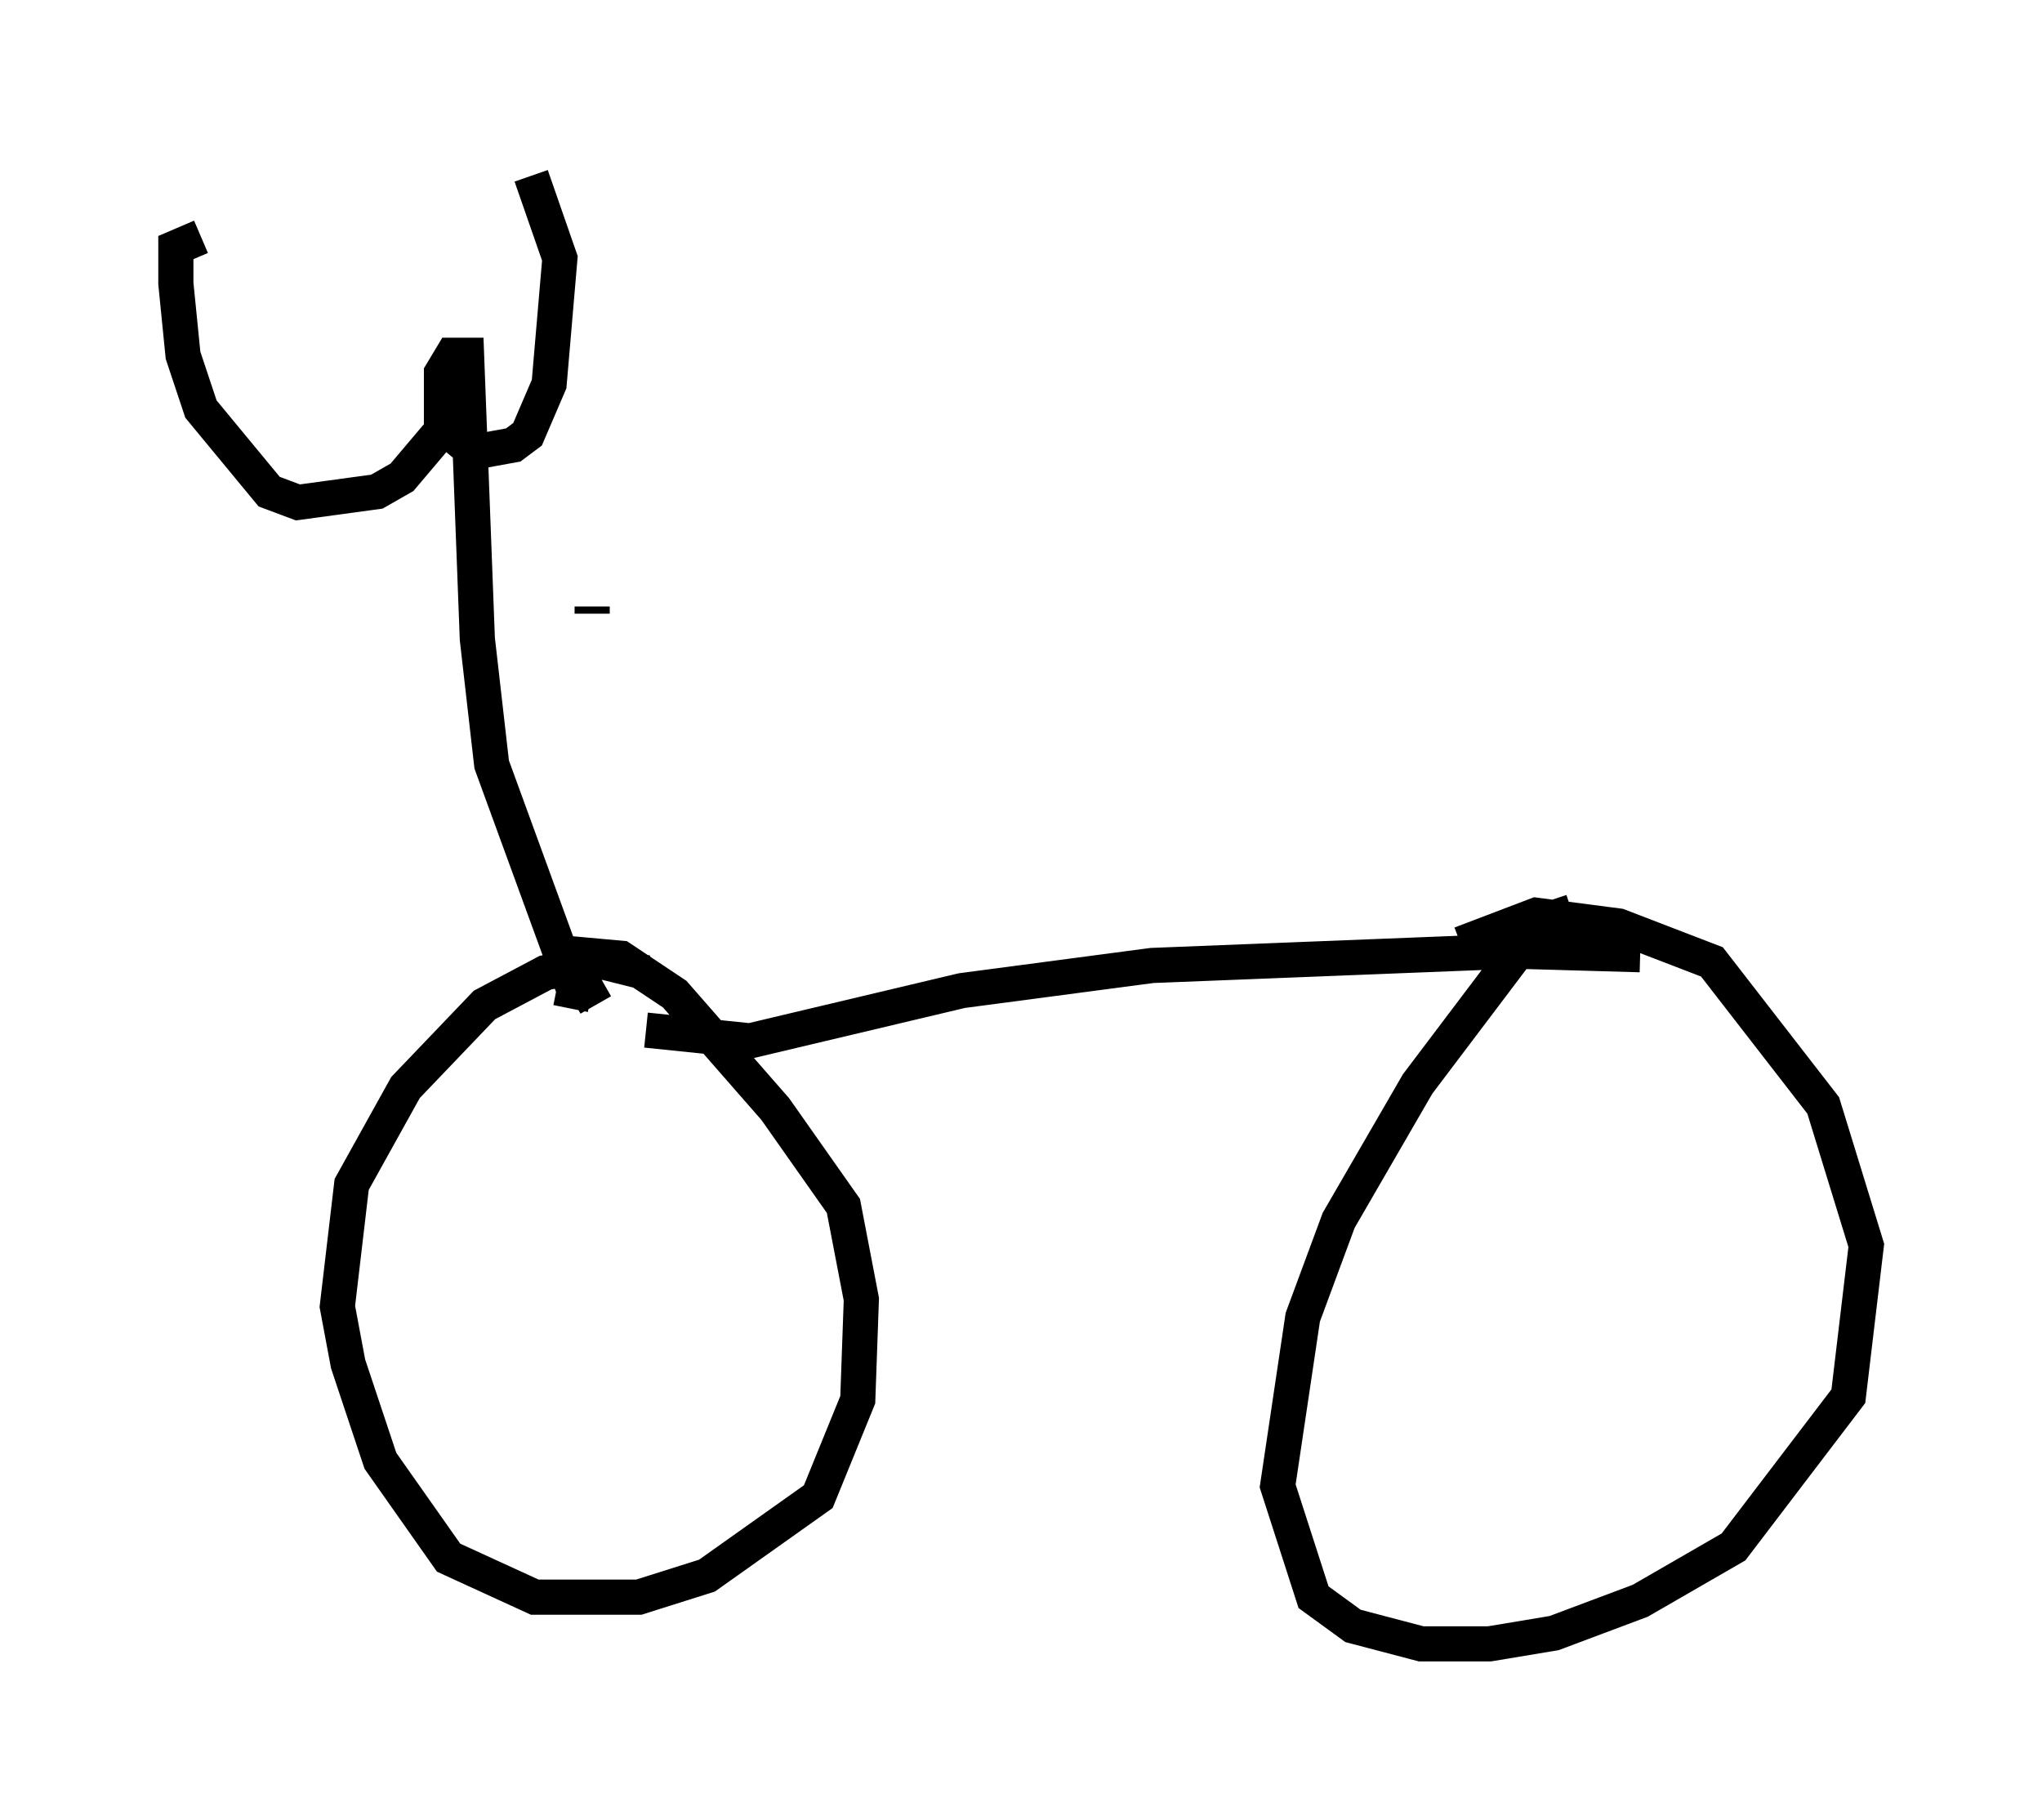 <?xml version="1.0" encoding="utf-8" ?>
<svg baseProfile="full" height="51.753" version="1.1" width="58.082" xmlns="http://www.w3.org/2000/svg" xmlns:ev="http://www.w3.org/2001/xml-events" xmlns:xlink="http://www.w3.org/1999/xlink"><defs /><rect fill="white" height="51.753" width="58.082" x="0" y="0" /><path d="M18.577, 30.317 m-0.204, -2.654 l-1.225, -0.306 -1.633, 0.306 l-1.735, 0.919 -2.246, 2.348 l-1.531, 2.756 -0.408, 3.471 l0.306, 1.633 0.919, 2.756 l1.94, 2.756 2.45, 1.123 l2.96, 0.0 1.94, -0.613 l3.165, -2.246 1.123, -2.756 l0.102, -2.858 -0.51, -2.654 l-1.94, -2.756 -2.858, -3.267 l-1.531, -1.021 -1.123, -0.102 l0.0, 0.715 0.408, 0.715 m27.767, -2.654 l-0.919, 0.306 -3.471, 4.594 l-2.246, 3.879 -1.021, 2.756 l-0.715, 4.798 1.021, 3.165 l1.123, 0.817 1.94, 0.51 l1.94, 0.0 1.838, -0.306 l2.45, -0.919 2.654, -1.531 l3.267, -4.288 0.51, -4.288 l-1.225, -3.981 -3.165, -4.083 l-2.654, -1.021 -2.348, -0.306 l-2.144, 0.817 m-23.173, 2.45 l2.96, 0.306 6.023, -1.429 l5.41, -0.715 10.311, -0.408 l3.573, 0.102 m-30.421, 1.531 l0.102, -0.51 -2.348, -6.431 l-0.408, -3.573 -0.306, -8.065 l-0.408, 0.0 -0.306, 0.51 l0.0, 1.633 -1.123, 1.327 l-0.715, 0.408 -2.246, 0.306 l-0.817, -0.306 -1.94, -2.348 l-0.51, -1.531 -0.204, -2.042 l0.0, -1.021 0.715, -0.306 m6.533, 5.104 l1.225, 1.021 1.123, -0.204 l0.408, -0.306 0.613, -1.429 l0.306, -3.573 -0.817, -2.348 m1.735, 12.25 l0.0, 0.204 " fill="none" stroke="black" stroke-width="1" /></svg>
